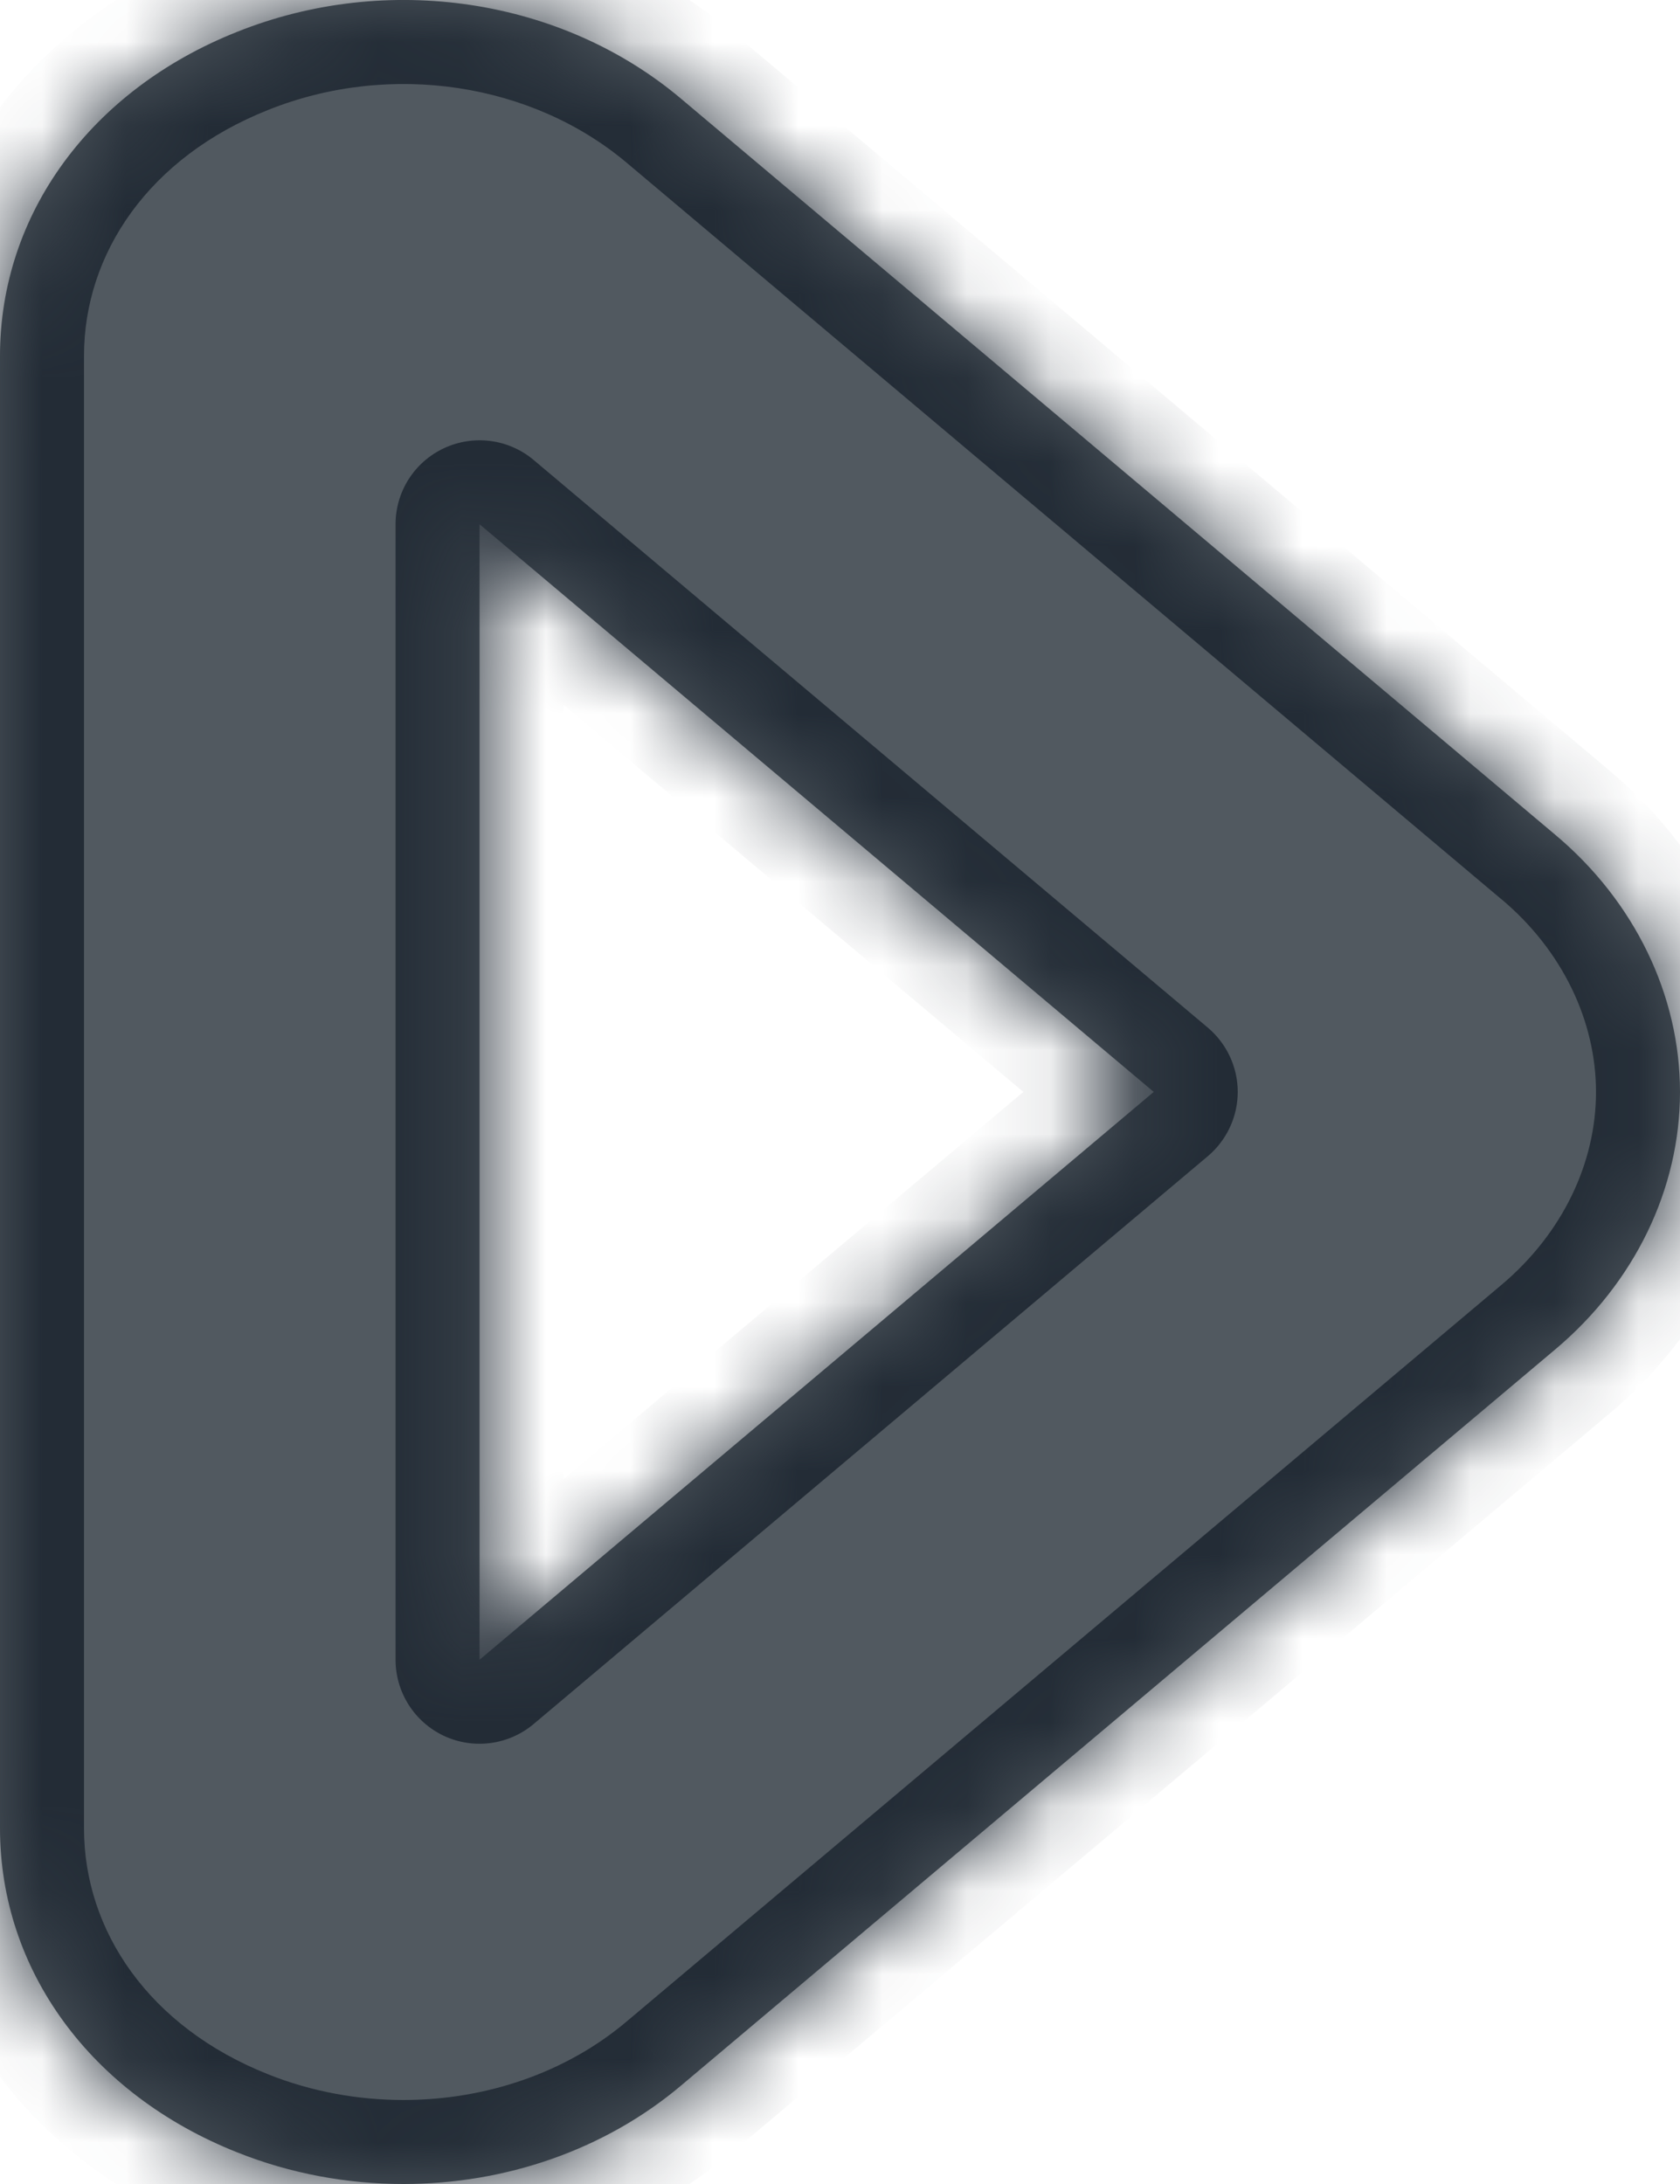 <svg width="20" height="26" viewBox="0 0 20 26" fill="none" xmlns="http://www.w3.org/2000/svg">
<mask id="path-1-inside-1_8957_62417" fill="white">
<path fill-rule="evenodd" clip-rule="evenodd" d="M5.709 19.759V6.241L13.735 12.999L5.709 19.759ZM8.111 1.178C6.689 -0.024 4.611 -0.336 2.823 0.379C1.08 1.071 0 2.55 0 4.238V21.765C0 23.452 1.08 24.931 2.823 25.623C3.46 25.878 4.137 26 4.803 26C6.011 26 7.197 25.597 8.109 24.827L18.514 16.065C19.46 15.27 20 14.154 20 13C20 11.848 19.46 10.73 18.514 9.937L8.111 1.178Z"/>
</mask>
<path fill-rule="evenodd" clip-rule="evenodd" d="M5.709 19.759V6.241L13.735 12.999L5.709 19.759ZM8.111 1.178C6.689 -0.024 4.611 -0.336 2.823 0.379C1.08 1.071 0 2.55 0 4.238V21.765C0 23.452 1.08 24.931 2.823 25.623C3.46 25.878 4.137 26 4.803 26C6.011 26 7.197 25.597 8.109 24.827L18.514 16.065C19.46 15.27 20 14.154 20 13C20 11.848 19.46 10.73 18.514 9.937L8.111 1.178Z" fill="#515960"/>
<path d="M5.709 19.759H4.709C4.709 20.148 4.935 20.502 5.287 20.666C5.64 20.83 6.056 20.774 6.353 20.524L5.709 19.759ZM5.709 6.241L6.353 5.476C6.056 5.226 5.64 5.171 5.287 5.335C4.934 5.499 4.709 5.852 4.709 6.241H5.709ZM13.735 12.999L14.379 13.764C14.604 13.574 14.735 13.294 14.735 12.999C14.735 12.704 14.604 12.424 14.379 12.234L13.735 12.999ZM8.111 1.178L7.466 1.942L7.467 1.943L8.111 1.178ZM2.823 0.379L3.192 1.309L3.194 1.308L2.823 0.379ZM2.823 25.623L3.194 24.695L3.192 24.694L2.823 25.623ZM8.109 24.827L7.464 24.062L7.463 24.063L8.109 24.827ZM18.514 16.065L17.87 15.3L17.87 15.3L18.514 16.065ZM18.514 9.937L17.87 10.702L17.872 10.703L18.514 9.937ZM6.709 19.759V6.241H4.709V19.759H6.709ZM5.065 7.006L13.091 13.764L14.379 12.234L6.353 5.476L5.065 7.006ZM13.091 12.234L5.065 18.994L6.353 20.524L14.379 13.764L13.091 12.234ZM8.757 0.413C7.039 -1.037 4.568 -1.395 2.452 -0.549L3.194 1.308C4.655 0.724 6.339 0.99 7.466 1.942L8.757 0.413ZM2.454 -0.55C0.384 0.271 -1 2.086 -1 4.238H1C1 3.015 1.776 1.871 3.192 1.309L2.454 -0.55ZM-1 4.238V21.765H1V4.238H-1ZM-1 21.765C-1 23.917 0.384 25.731 2.454 26.552L3.192 24.694C1.776 24.132 1 22.987 1 21.765H-1ZM2.452 26.552C3.212 26.856 4.016 27 4.803 27V25C4.258 25 3.708 24.9 3.194 24.695L2.452 26.552ZM4.803 27C6.228 27 7.648 26.525 8.754 25.591L7.463 24.063C6.747 24.669 5.794 25 4.803 25V27ZM8.753 25.592L19.158 16.83L17.87 15.3L7.464 24.062L8.753 25.592ZM19.158 16.831C20.312 15.86 21 14.472 21 13H19C19 13.837 18.608 14.68 17.87 15.3L19.158 16.831ZM21 13C21 11.531 20.312 10.14 19.157 9.171L17.872 10.703C18.608 11.32 19 12.165 19 13H21ZM19.158 9.172L8.756 0.413L7.467 1.943L17.87 10.702L19.158 9.172Z" fill="#232C36" mask="url(#path-1-inside-1_8957_62417)"/>
</svg>
